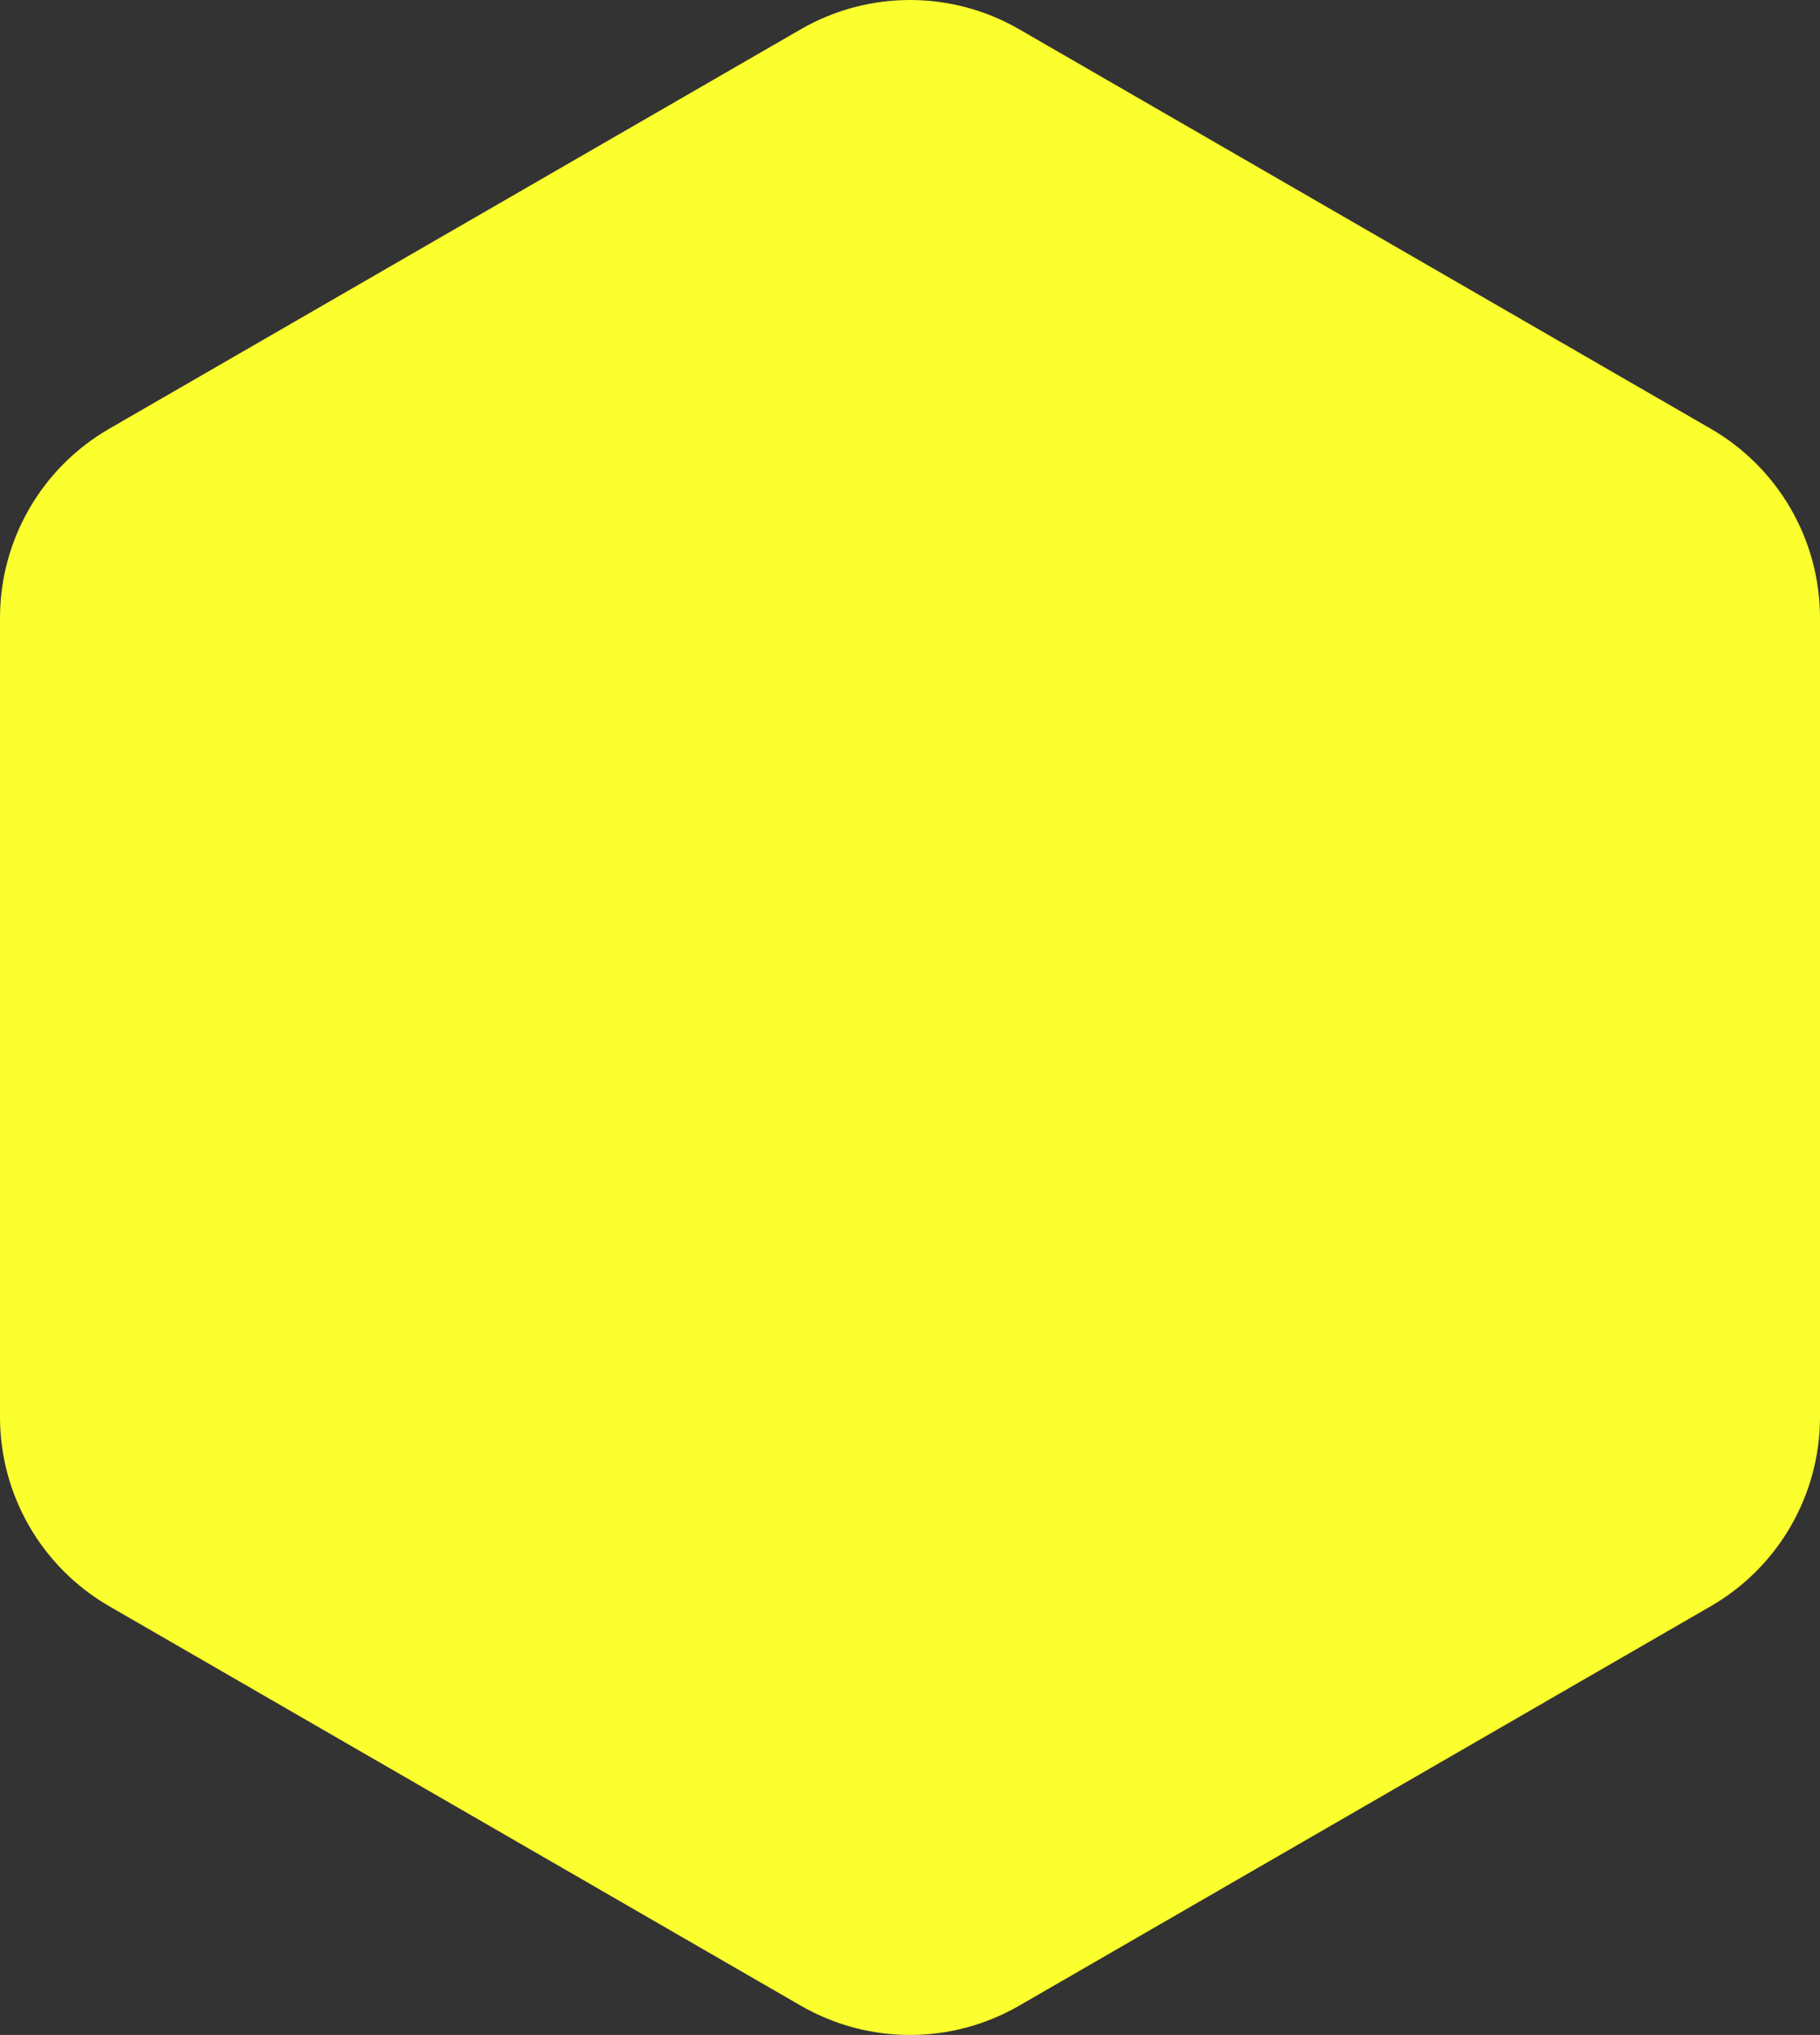 <?xml version="1.0" encoding="UTF-8"?>
<svg xmlns="http://www.w3.org/2000/svg"  viewBox="0 0 250 279.393">
  <rect x="0" y="0" width="250" height="279.393" fill="#333333" stroke="none"/>
  <defs>
    <style>
      .cls-1 {
        fill: #fcff2e;
      }
    </style>
  </defs>
  <g id="Layer_1" data-name="Layer 1"/>
  <g id="Layer_2" data-name="Layer 2">
    <g id="Layer_1-2" data-name="Layer 1">
      <path class="cls-1" d="M0,84.848v109.697c0,10.718,5.718,20.622,15,25.981l95,54.848c9.282,5.359,20.718,5.359,30,0l95-54.848c9.282-5.359,15-15.263,15-25.981V84.848c0-10.718-5.718-20.622-15-25.981L140,4.019c-9.282-5.359-20.718-5.359-30,0L15,58.867C5.718,64.227,0,74.13,0,84.848Z"/>
    </g>
  </g>
</svg>